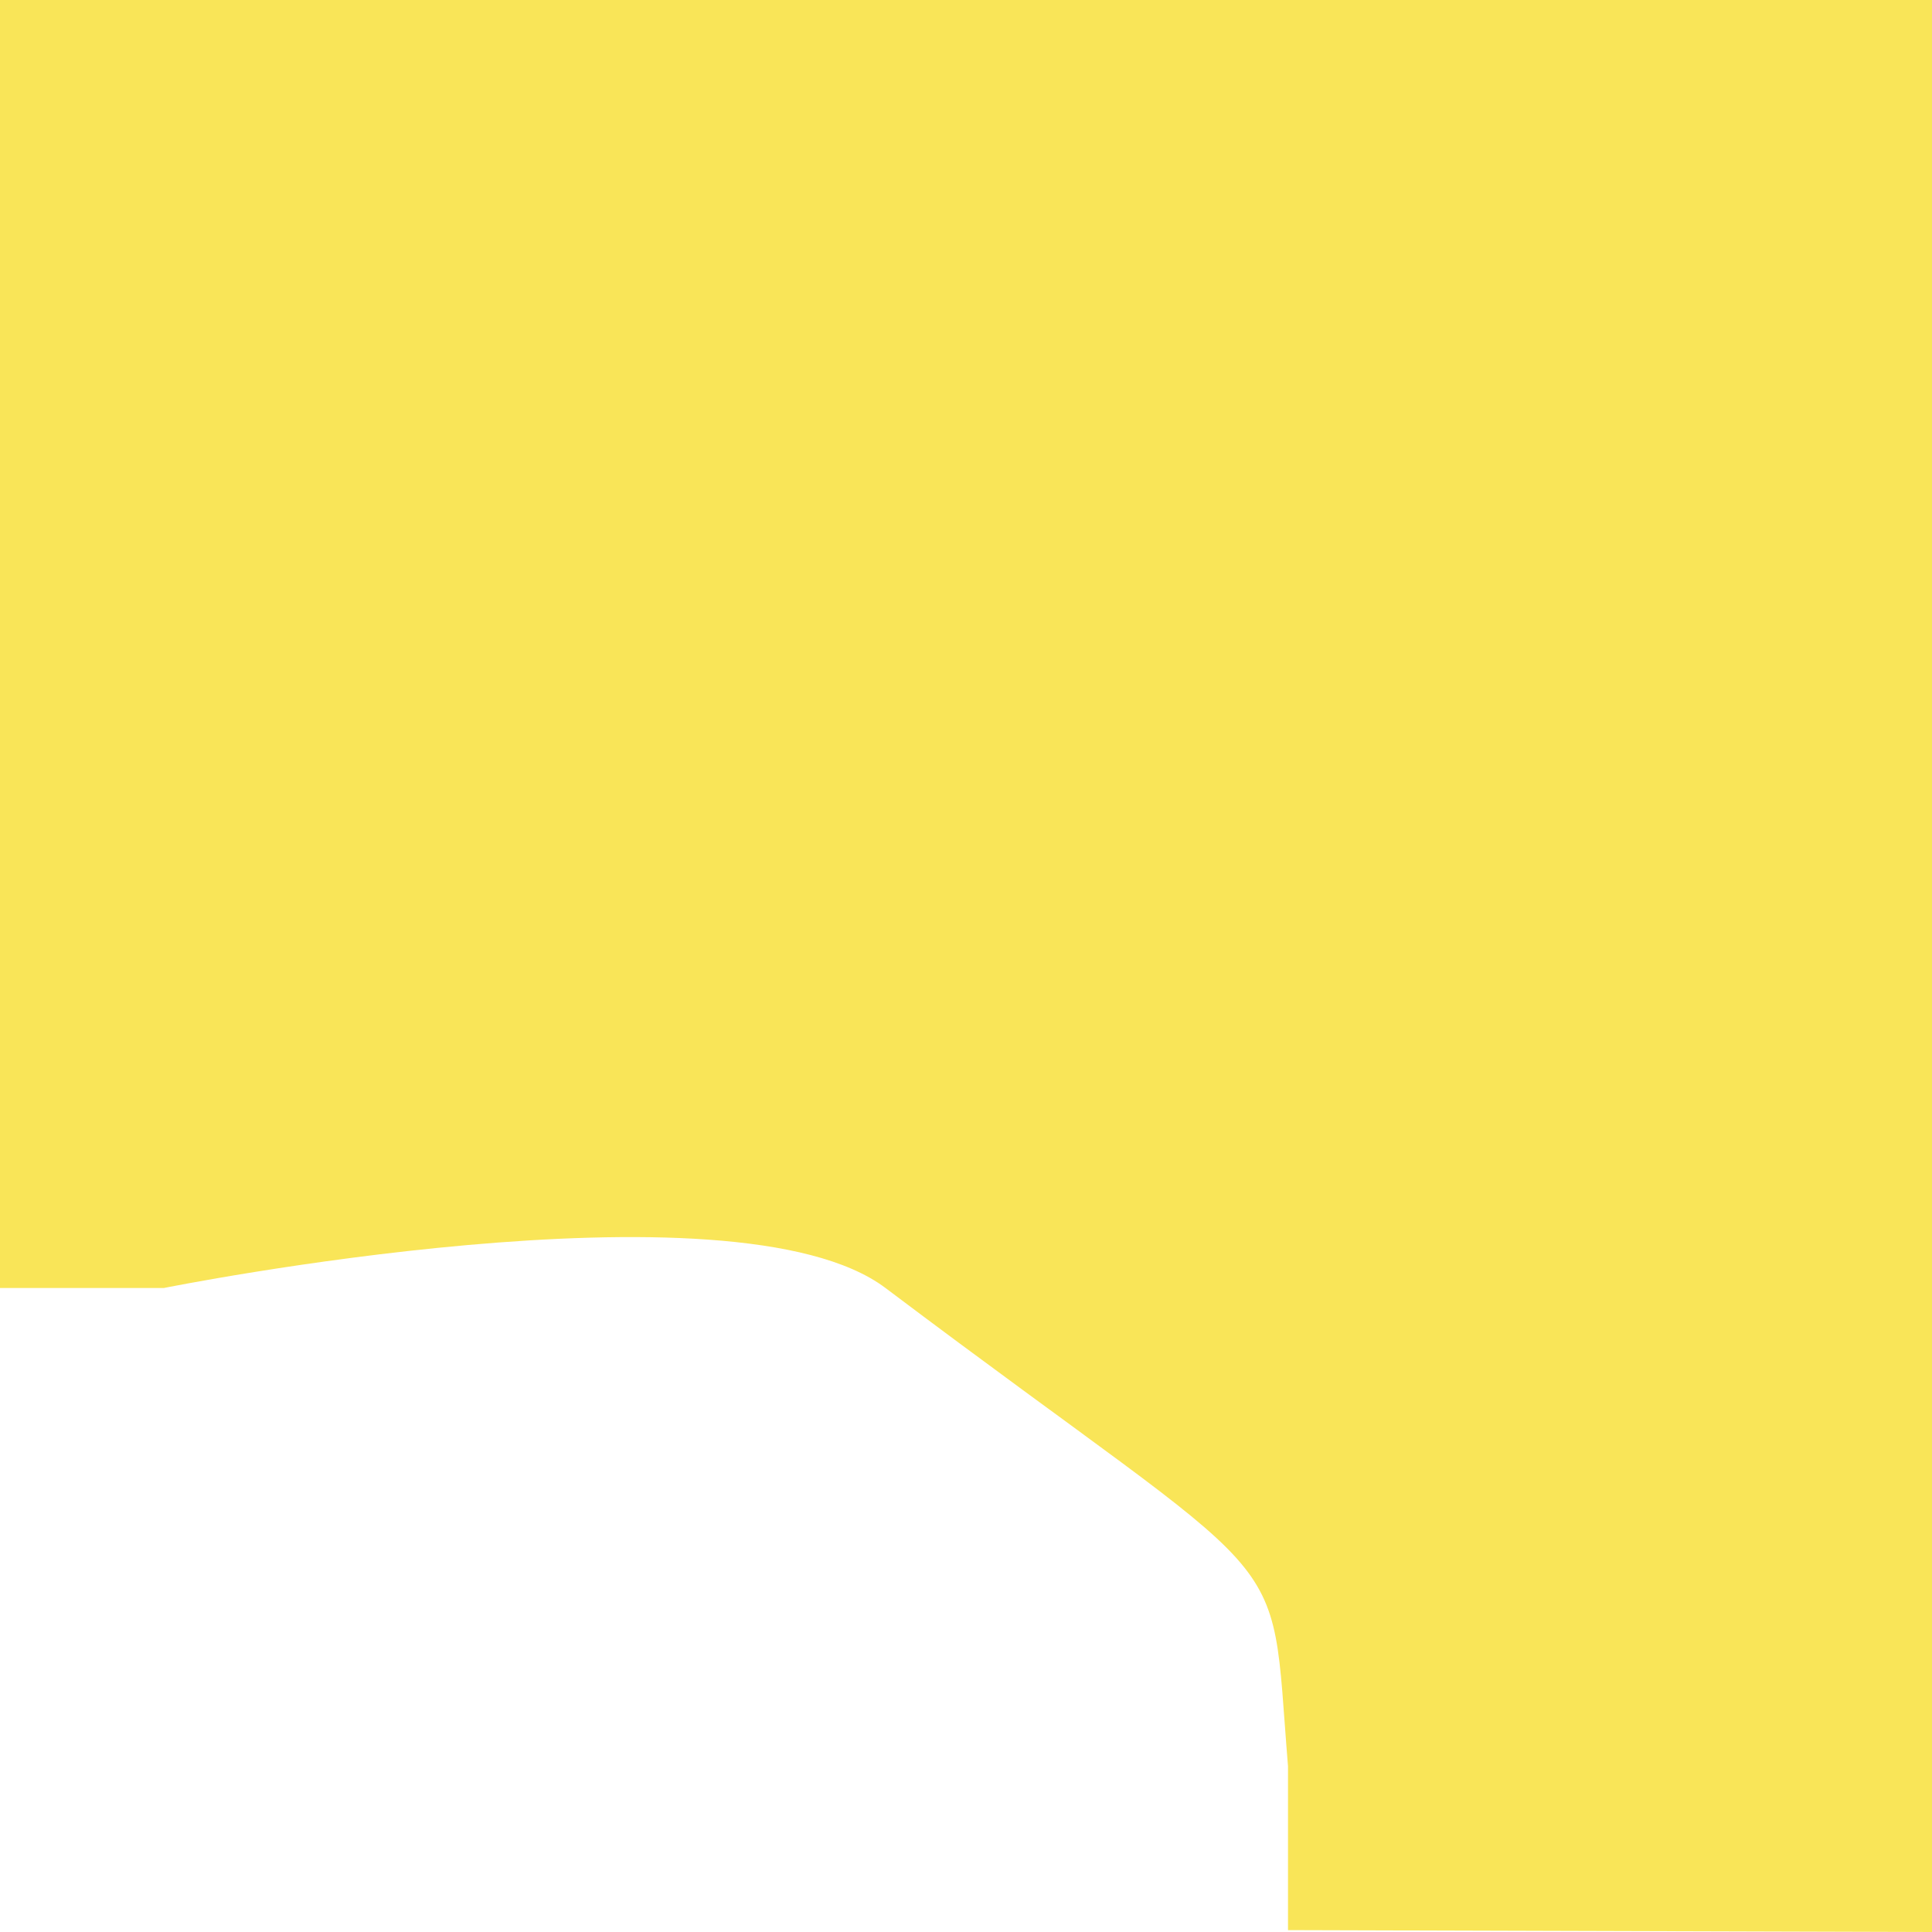 <svg id="Layer_1" data-name="Layer 1" xmlns="http://www.w3.org/2000/svg" viewBox="0 0 216 216"><defs><style>.cls-1{fill:#f9e558;}</style></defs><title>sea_battle_game</title><path class="cls-1" d="M287.79-216H216V-72h18.37c26.09,1.06,71.76,11.3,59.4,42.21-3,7.5-5.81,20.62-5.81,20.62V0H432V-216H287.79Z"/><path class="cls-1" d="M293.78,156.53c-3,15-5.81,41.24-5.81,41.24V216.1H432V.1H216v72h18.38C260.46,74.22,306.13,94.69,293.78,156.53Z"/><path class="cls-1" d="M216,144V0H0V144H18.32S82,131.19,99,144c46.66,35.16,42.86,27.44,45,53.46v18.33L216,216Z"/><path class="cls-1" d="M216-216H0v71.79H18.32S156-144.92,132.79-88.43s12.84,40.85,11.15,69.88V-.21L216,0V-216Z"/></svg>